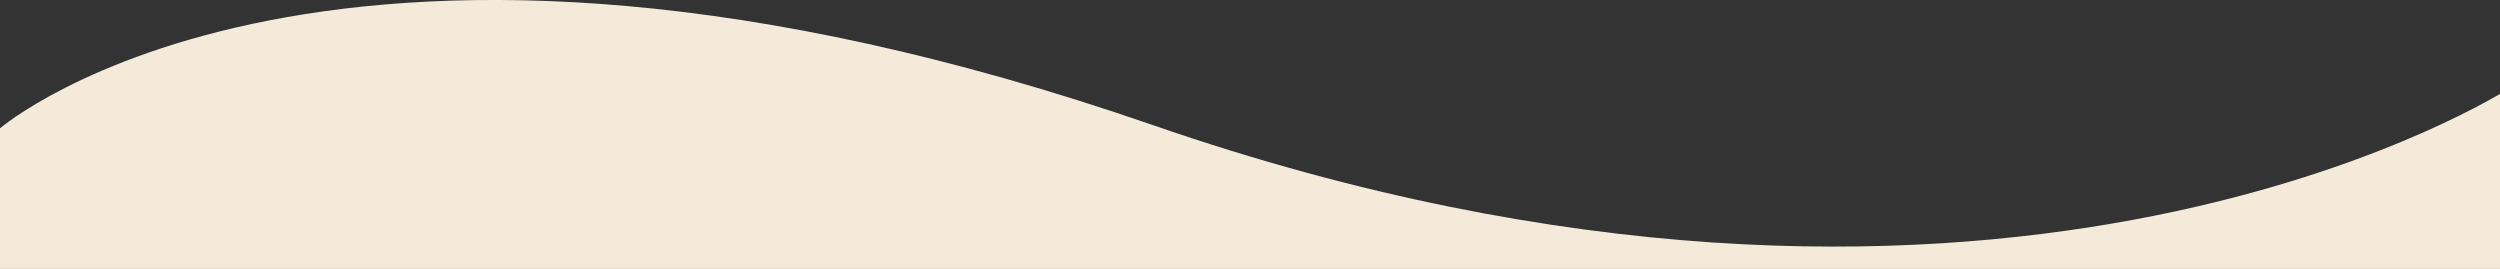 <svg xmlns="http://www.w3.org/2000/svg" viewBox="0 0 800 86.062" preserveAspectRatio="none">
  <rect x="0" y="0" width="800" height="86.062" fill="#333333" stroke="none"/>
  <path d="M0 41.062s106.651-91.737 369-1c266 92 427-8 431-10v56H0v-45z" fill="#f3eada" fill-rule="evenodd"/>
</svg>
